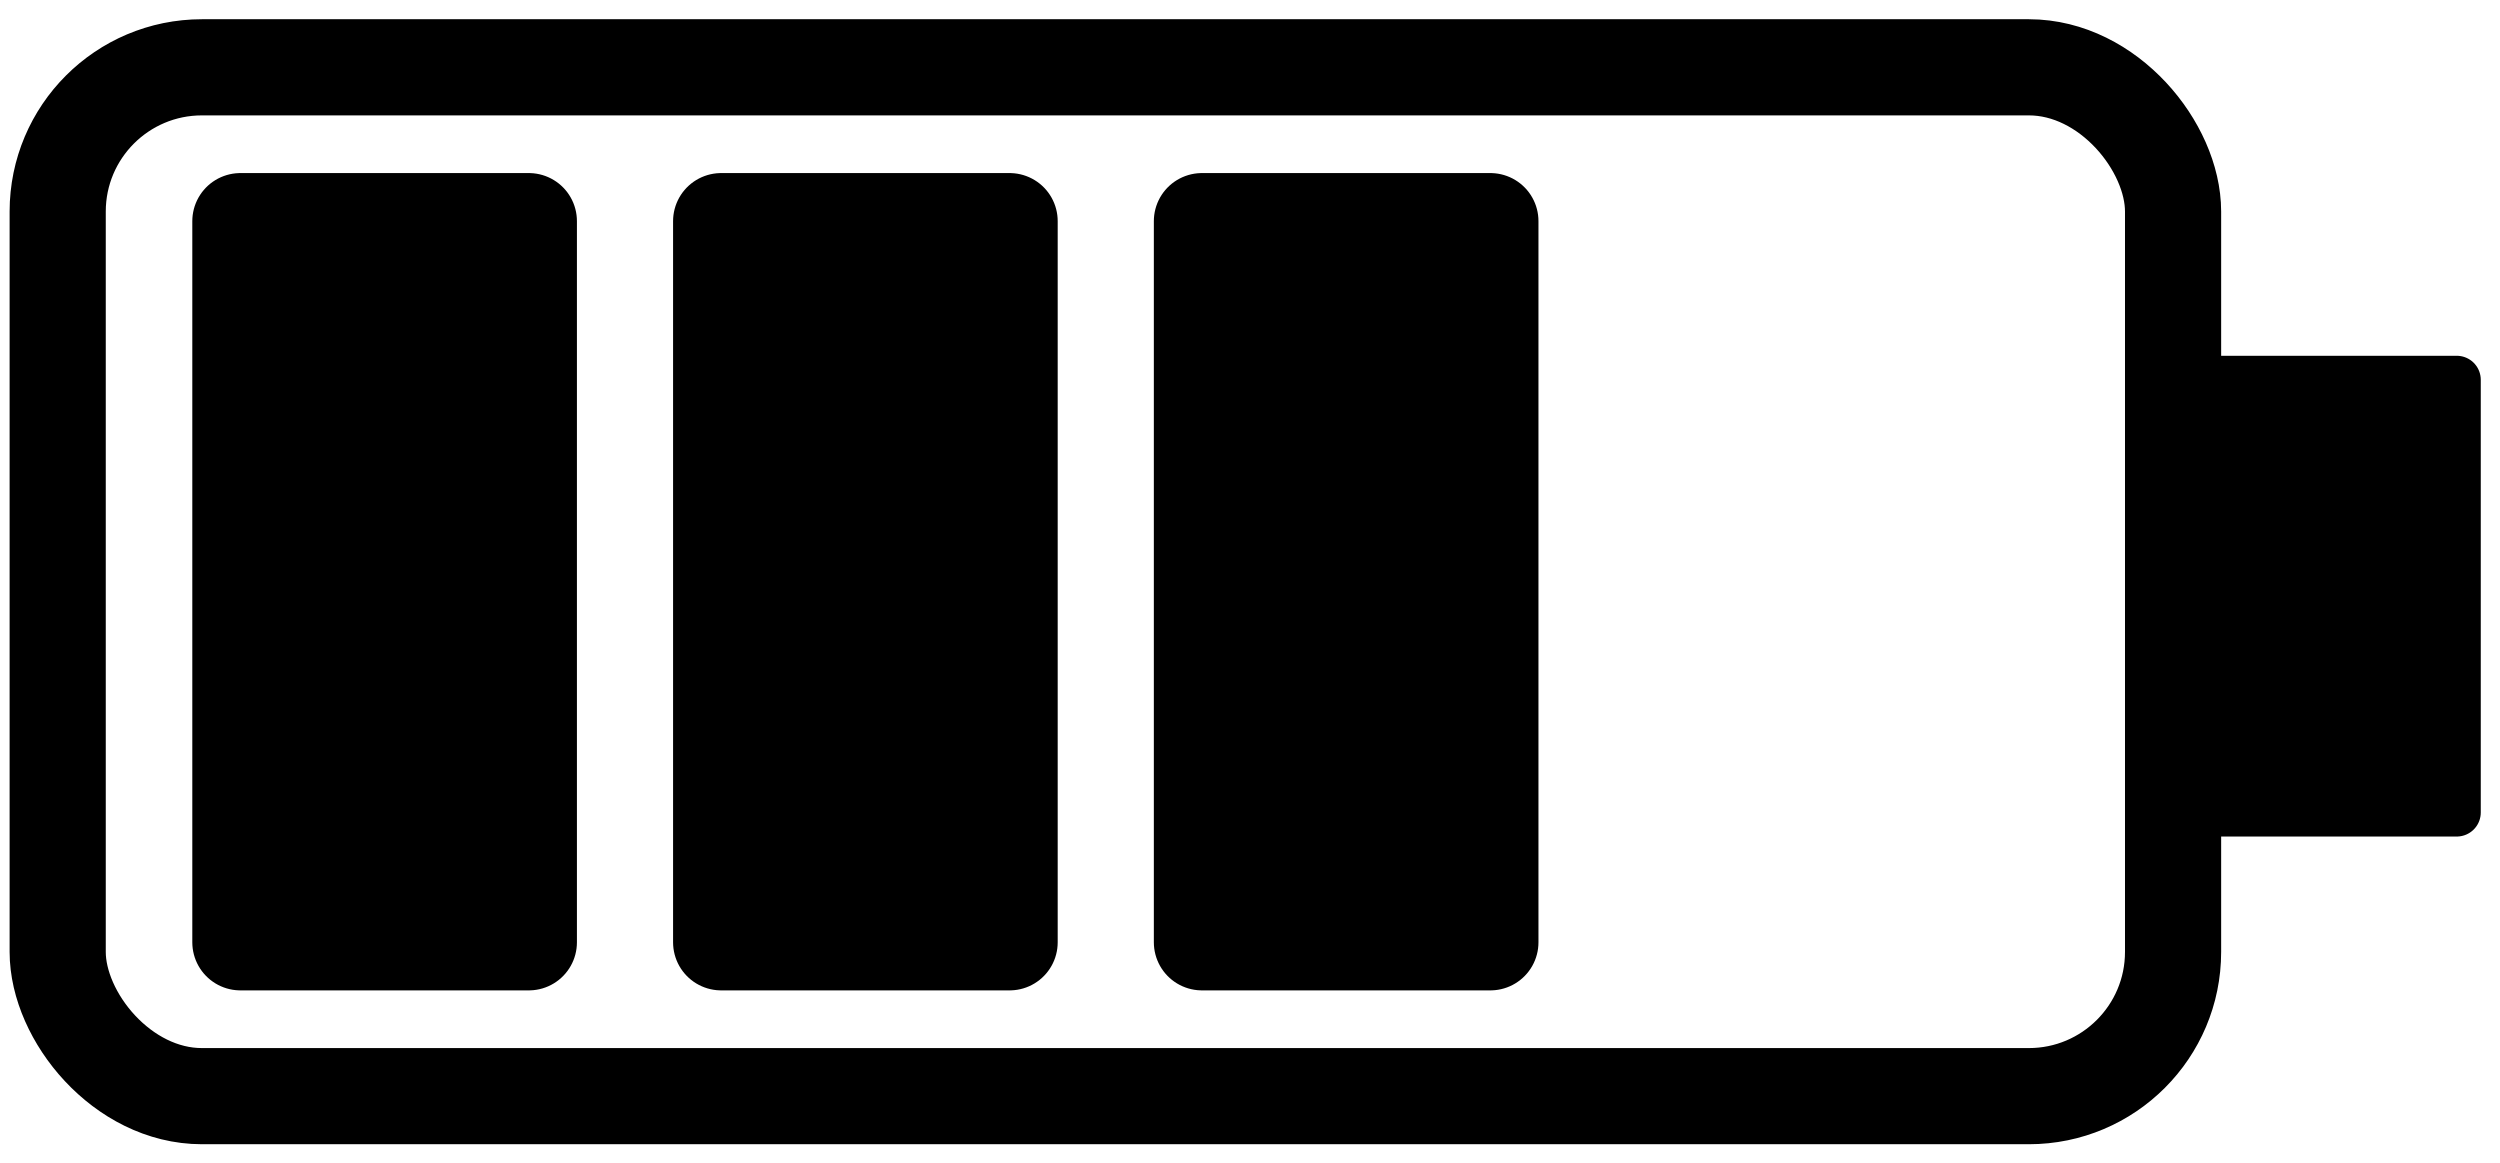 <svg width="260" height="121" viewBox="0 0 260 121" fill="none" xmlns="http://www.w3.org/2000/svg">
<rect x="6" y="7" width="220" height="107" rx="15" stroke="black" stroke-width="10" stroke-linejoin="round"/>
<rect x="25" y="23" width="30" height="75" fill="black" stroke="black" stroke-width="10" stroke-linejoin="round"/>
<rect x="75" y="23" width="30" height="75" fill="black" stroke="black" stroke-width="10" stroke-linejoin="round"/>
<rect x="125" y="23" width="30" height="75" fill="black" stroke="black" stroke-width="10" stroke-linejoin="round"/>
<rect x="225.5" y="39.5" width="30" height="45" fill="black" stroke="black" stroke-width="5" stroke-linejoin="round"/>
</svg>
